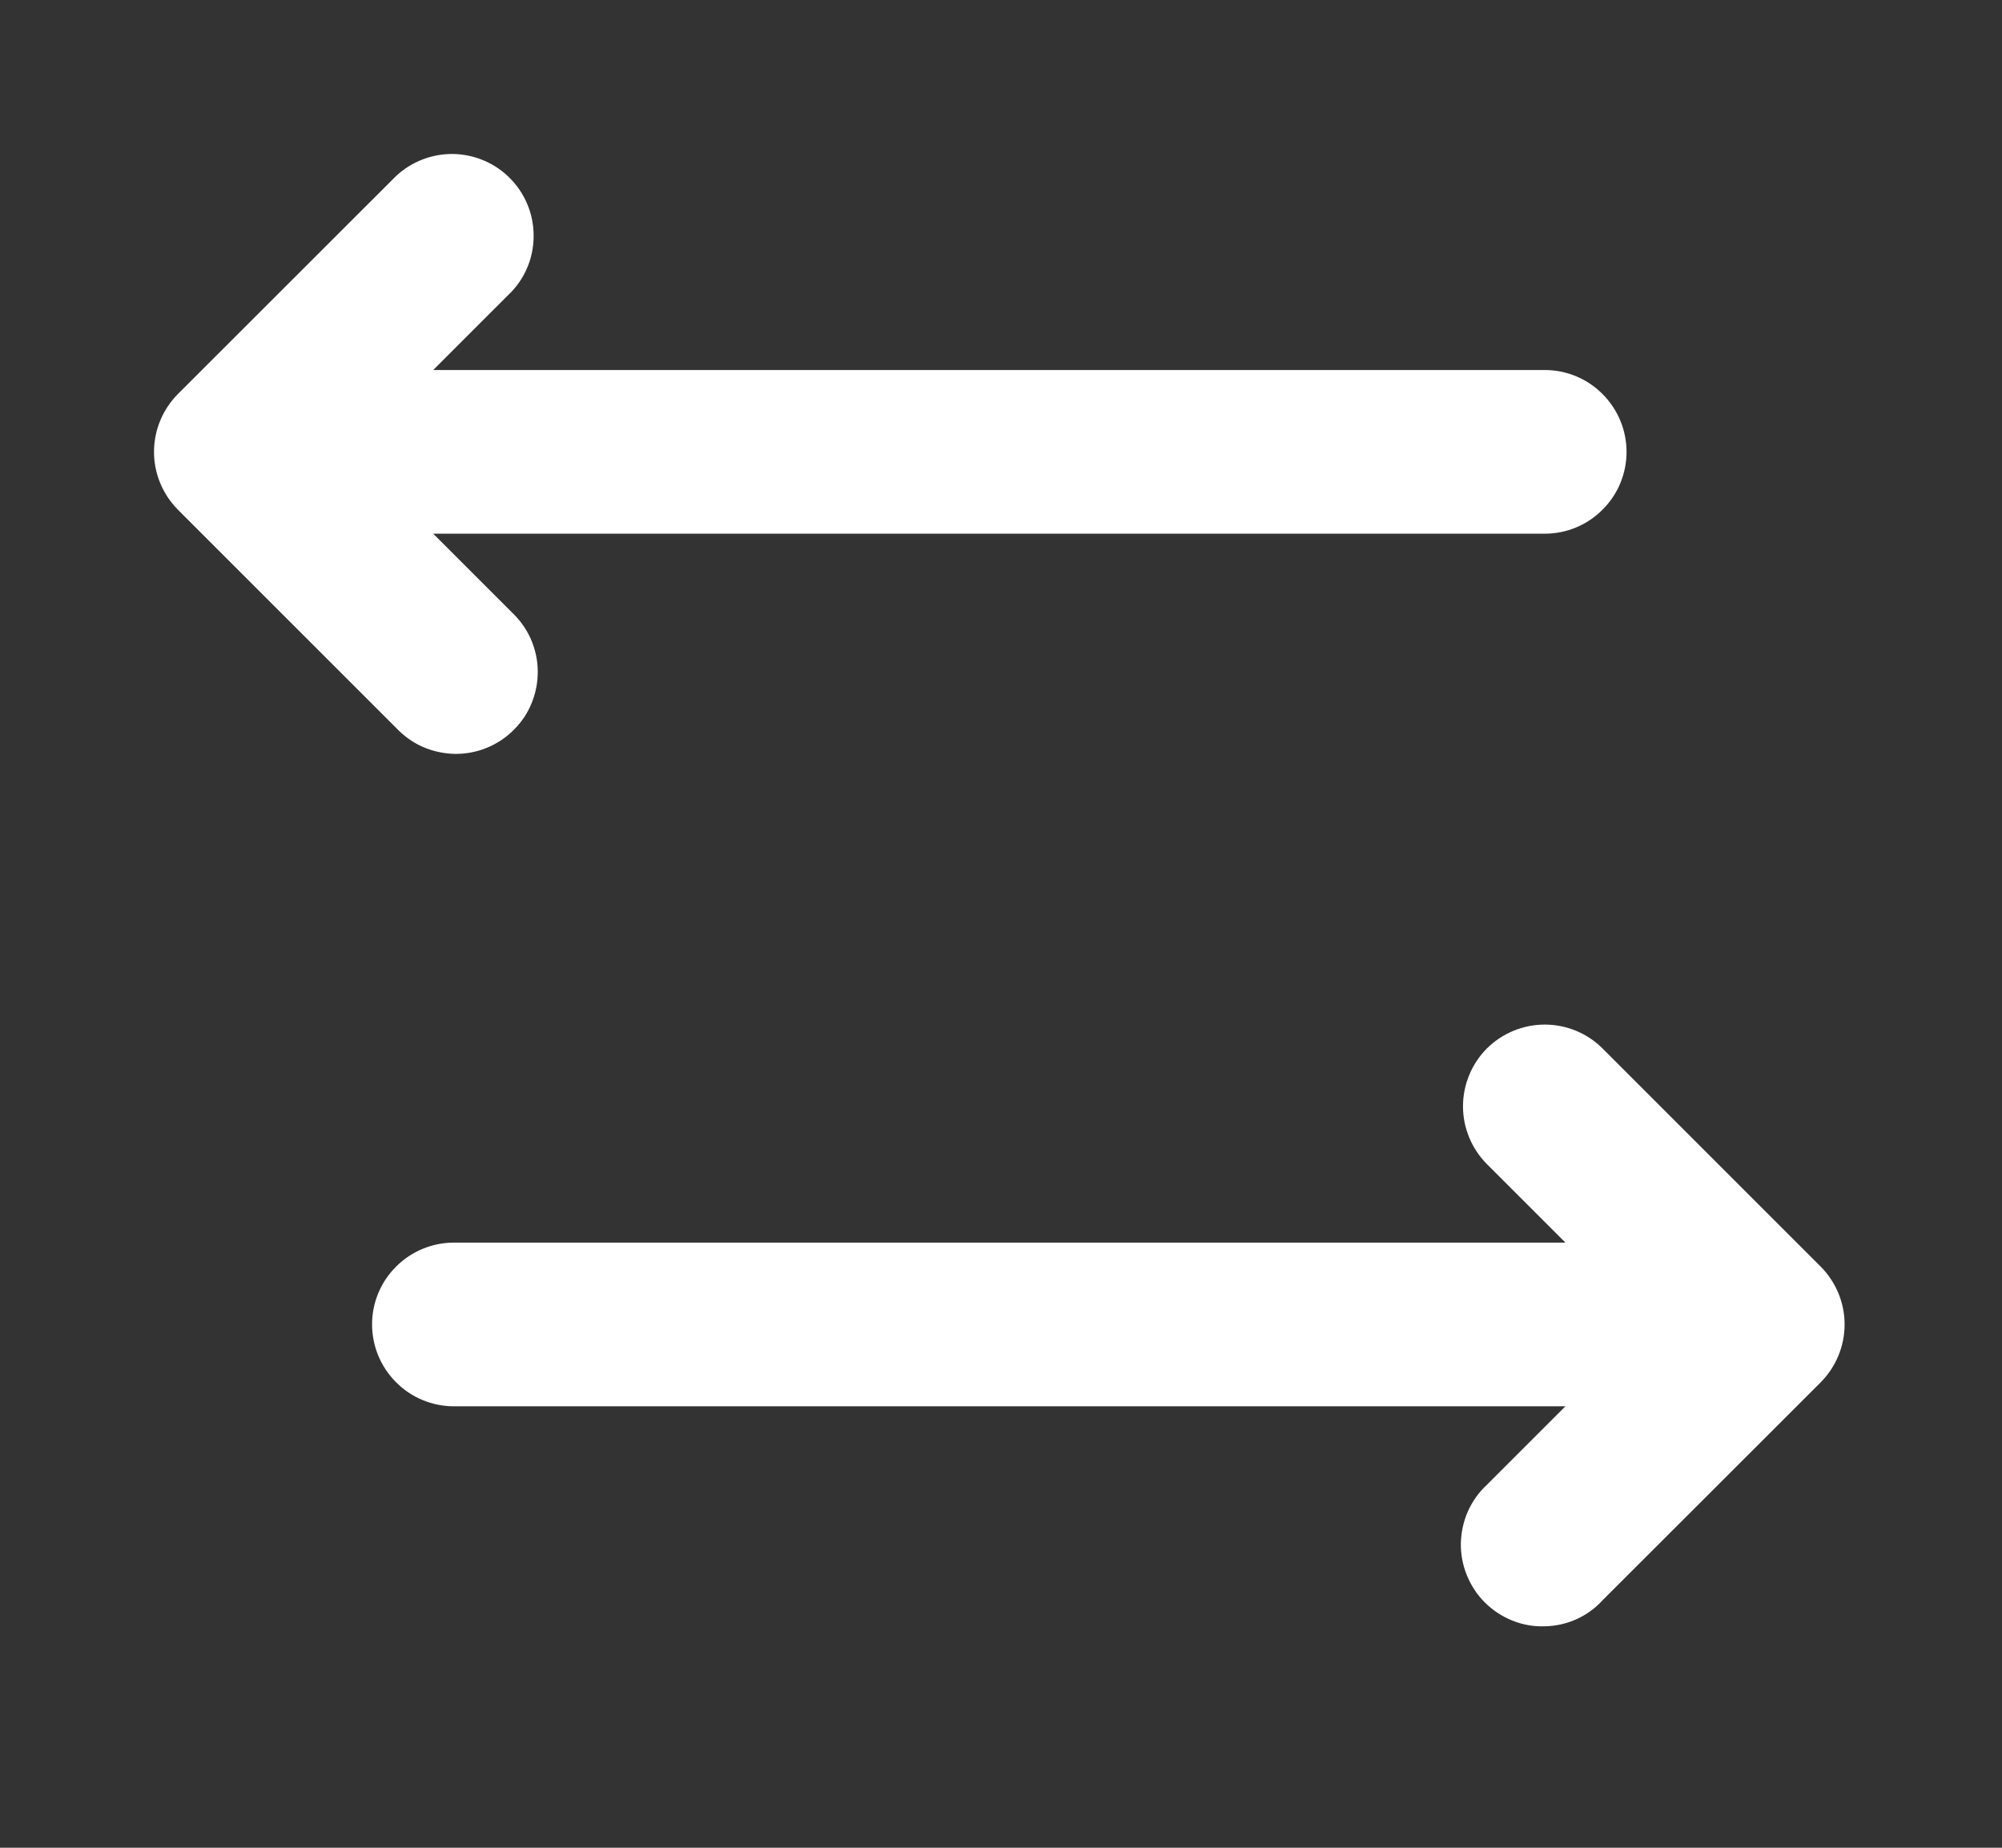<svg xmlns="http://www.w3.org/2000/svg" width="13" height="12" viewBox="0 0 13 12" fill="none">
    <rect x="0" y="0" width="13" height="12" fill="#333333" stroke="none"/>
    <path d="M3.323 1.893C3.417 1.793 3.468 1.66 3.465 1.522C3.463 1.384 3.407 1.253 3.31 1.156C3.213 1.058 3.081 1.003 2.944 1C2.806 0.998 2.673 1.049 2.572 1.143L1.155 2.559C1.056 2.659 1 2.794 1 2.935C1 3.075 1.056 3.21 1.155 3.31L2.572 4.727C2.621 4.779 2.679 4.821 2.744 4.85C2.81 4.879 2.88 4.894 2.951 4.896C3.023 4.897 3.094 4.884 3.16 4.857C3.226 4.83 3.286 4.791 3.336 4.74C3.387 4.69 3.427 4.63 3.453 4.564C3.48 4.497 3.493 4.427 3.492 4.355C3.491 4.284 3.475 4.214 3.446 4.148C3.417 4.083 3.375 4.025 3.323 3.976L2.813 3.466H10.031C10.172 3.466 10.307 3.41 10.406 3.31C10.506 3.211 10.562 3.076 10.562 2.935C10.562 2.794 10.506 2.659 10.406 2.559C10.307 2.459 10.172 2.403 10.031 2.403H2.813L3.323 1.893ZM9.655 6.809C9.556 6.909 9.5 7.044 9.5 7.185C9.5 7.325 9.556 7.46 9.655 7.56L10.165 8.07H2.947C2.807 8.07 2.671 8.126 2.572 8.226C2.472 8.325 2.416 8.46 2.416 8.601C2.416 8.742 2.472 8.877 2.572 8.977C2.671 9.077 2.807 9.133 2.947 9.133H10.165L9.655 9.643C9.603 9.691 9.561 9.75 9.532 9.815C9.503 9.88 9.488 9.951 9.486 10.022C9.485 10.093 9.498 10.164 9.525 10.23C9.552 10.296 9.591 10.357 9.642 10.407C9.692 10.457 9.752 10.497 9.819 10.524C9.885 10.551 9.956 10.564 10.027 10.562C10.098 10.561 10.169 10.546 10.234 10.517C10.299 10.488 10.358 10.446 10.406 10.393L11.823 8.977C11.922 8.877 11.978 8.742 11.978 8.601C11.978 8.461 11.922 8.326 11.823 8.226L10.406 6.809C10.307 6.71 10.172 6.654 10.031 6.654C9.89 6.654 9.755 6.71 9.655 6.809Z" fill="white"/>
</svg>